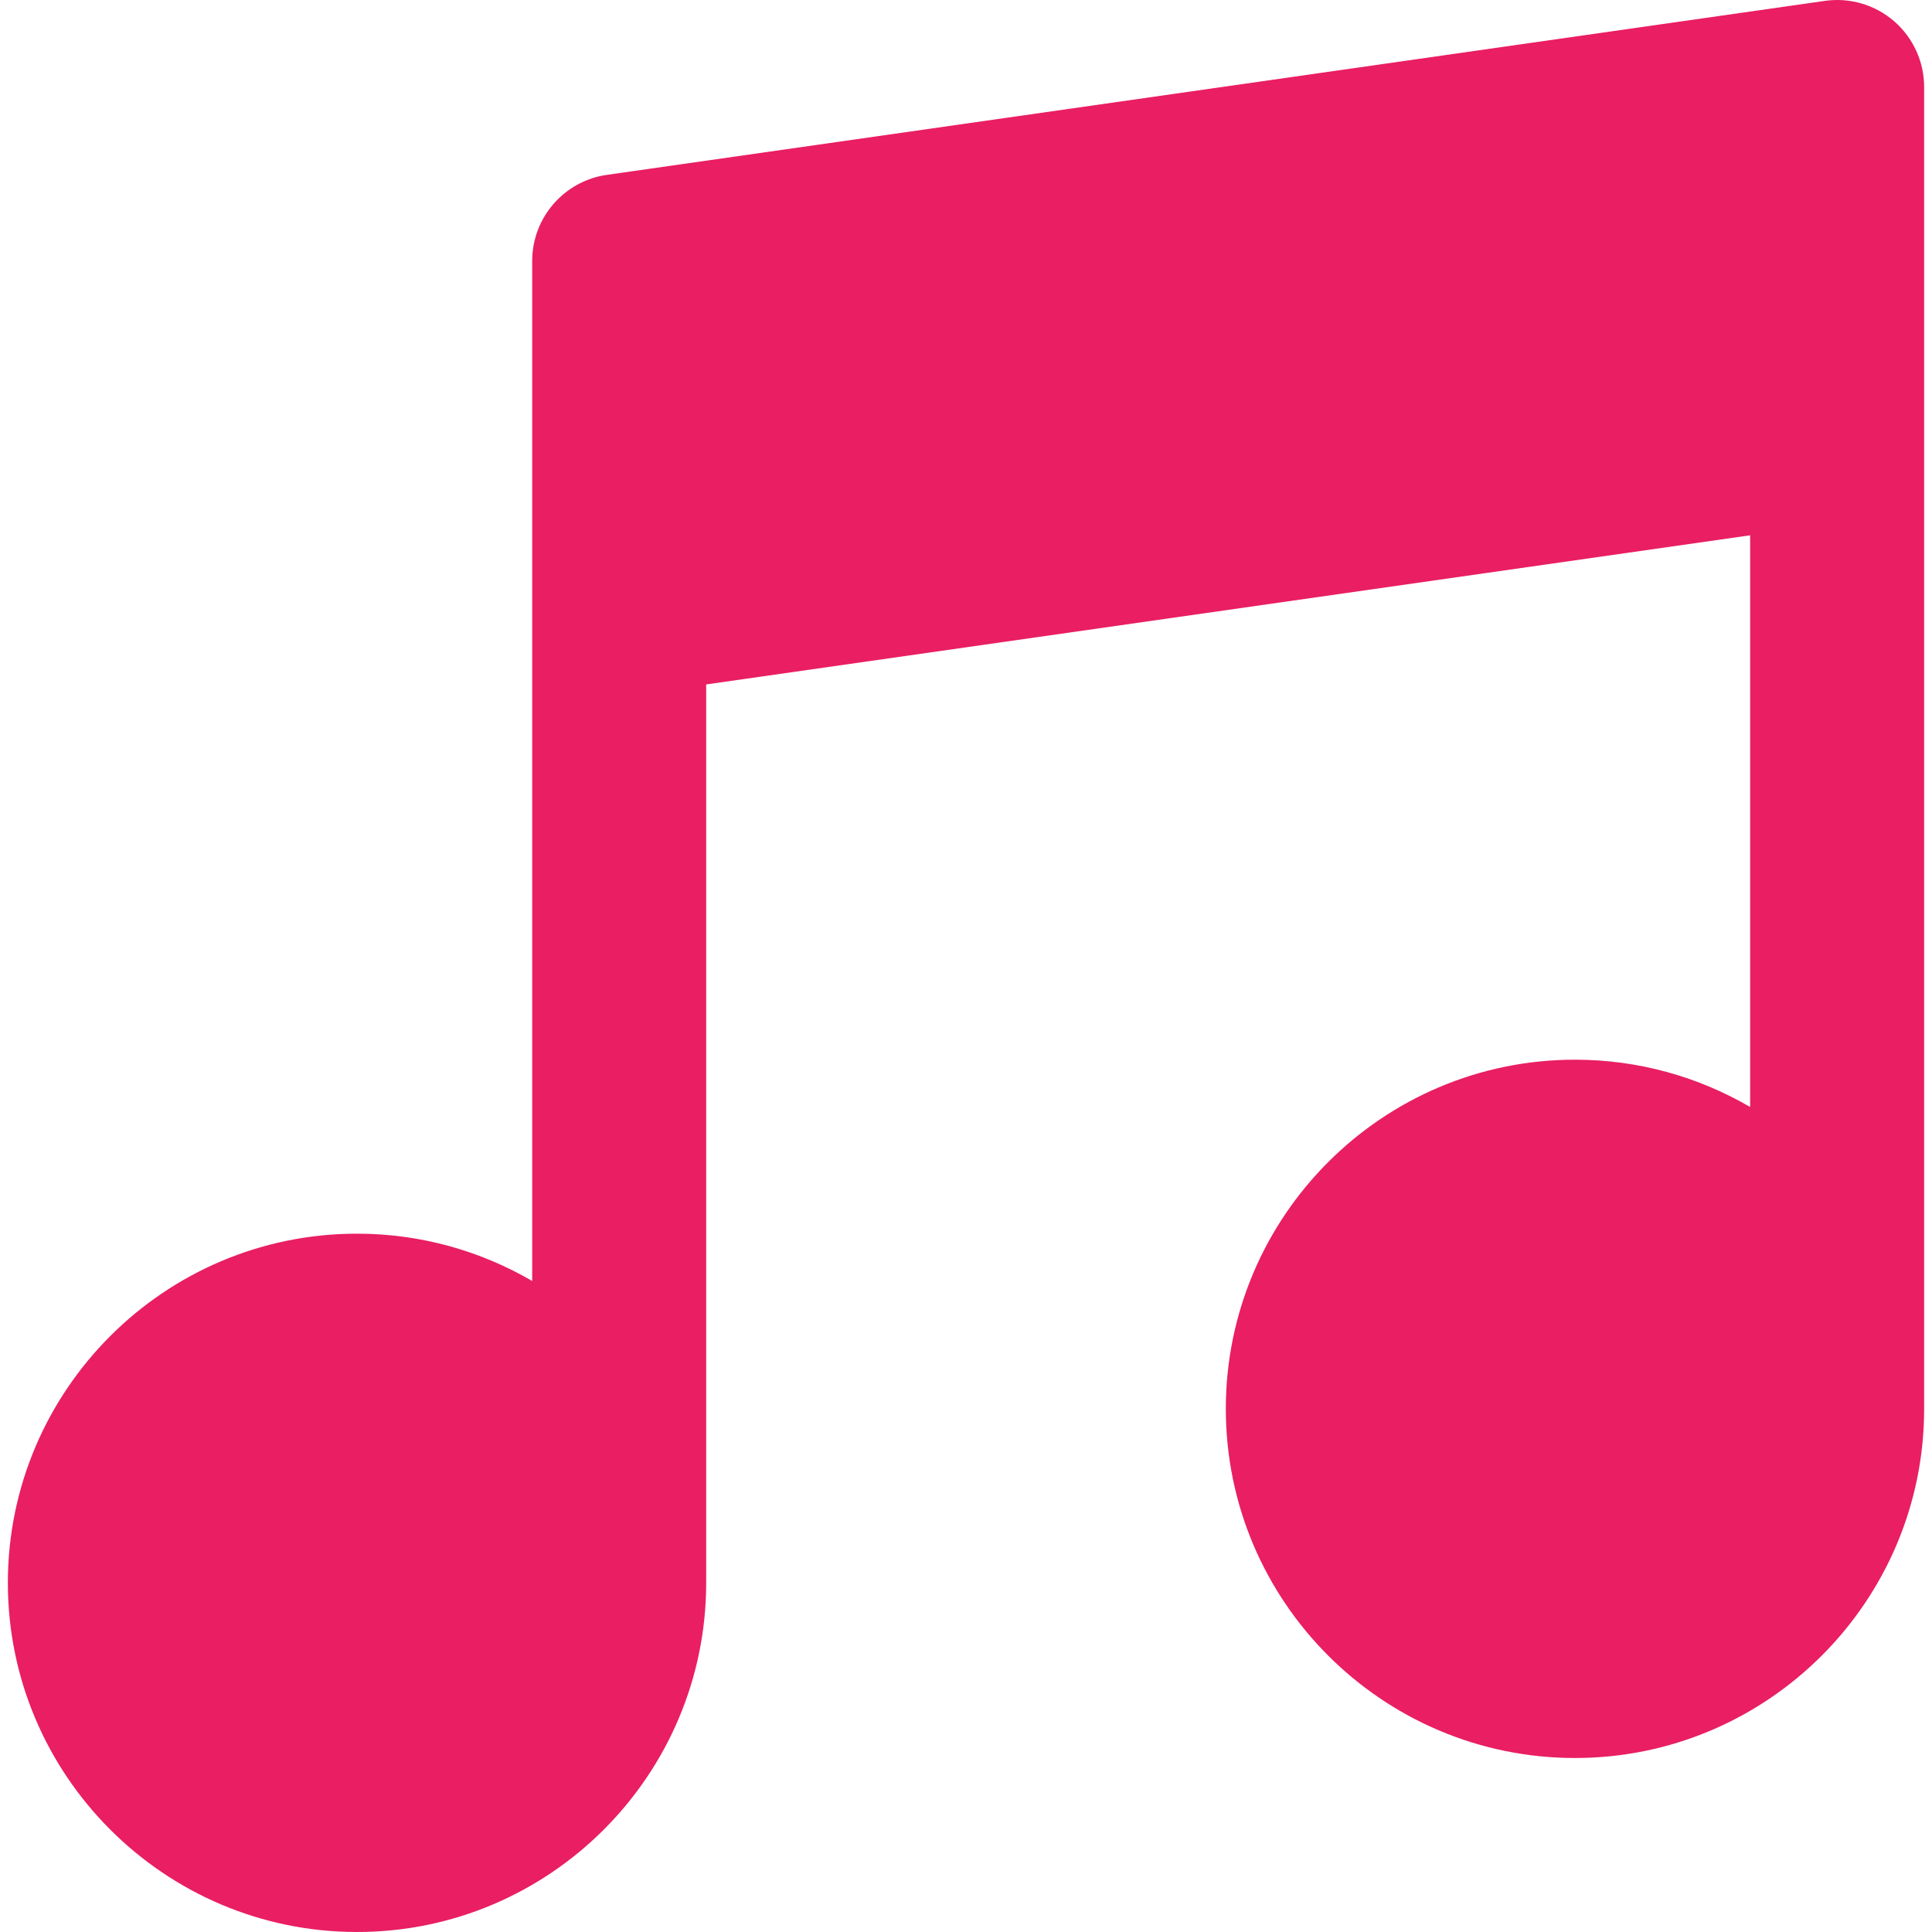 <svg width="130" height="130" viewBox="0 0 130 130" fill="none" xmlns="http://www.w3.org/2000/svg">
<g clip-path="url(#clip0_2456_7440)">
<path d="M127.453 1.431C126.172 0.32 124.47 -0.181 122.79 0.059L40.836 11.766C37.952 12.178 35.81 14.648 35.81 17.562V40.977V86.195C32.342 84.175 28.317 83.011 24.023 83.011C11.069 83.011 0.529 93.551 0.529 106.506C0.529 119.46 11.068 130 24.023 130C36.977 130 47.517 119.46 47.517 106.506V46.054L117.763 36.019V74.487C114.296 72.467 110.271 71.304 105.977 71.304C93.022 71.304 82.483 81.843 82.483 94.798C82.483 107.752 93.022 118.292 105.977 118.292C118.931 118.292 129.471 107.752 129.471 94.798V29.269V5.854C129.471 4.157 128.735 2.543 127.453 1.431Z" fill="#E91E63"/>
</g>
<defs>
<clipPath id="clip0_2456_7440">
<rect width="130" height="130" fill="white"/>
</clipPath>
</defs>
</svg>
